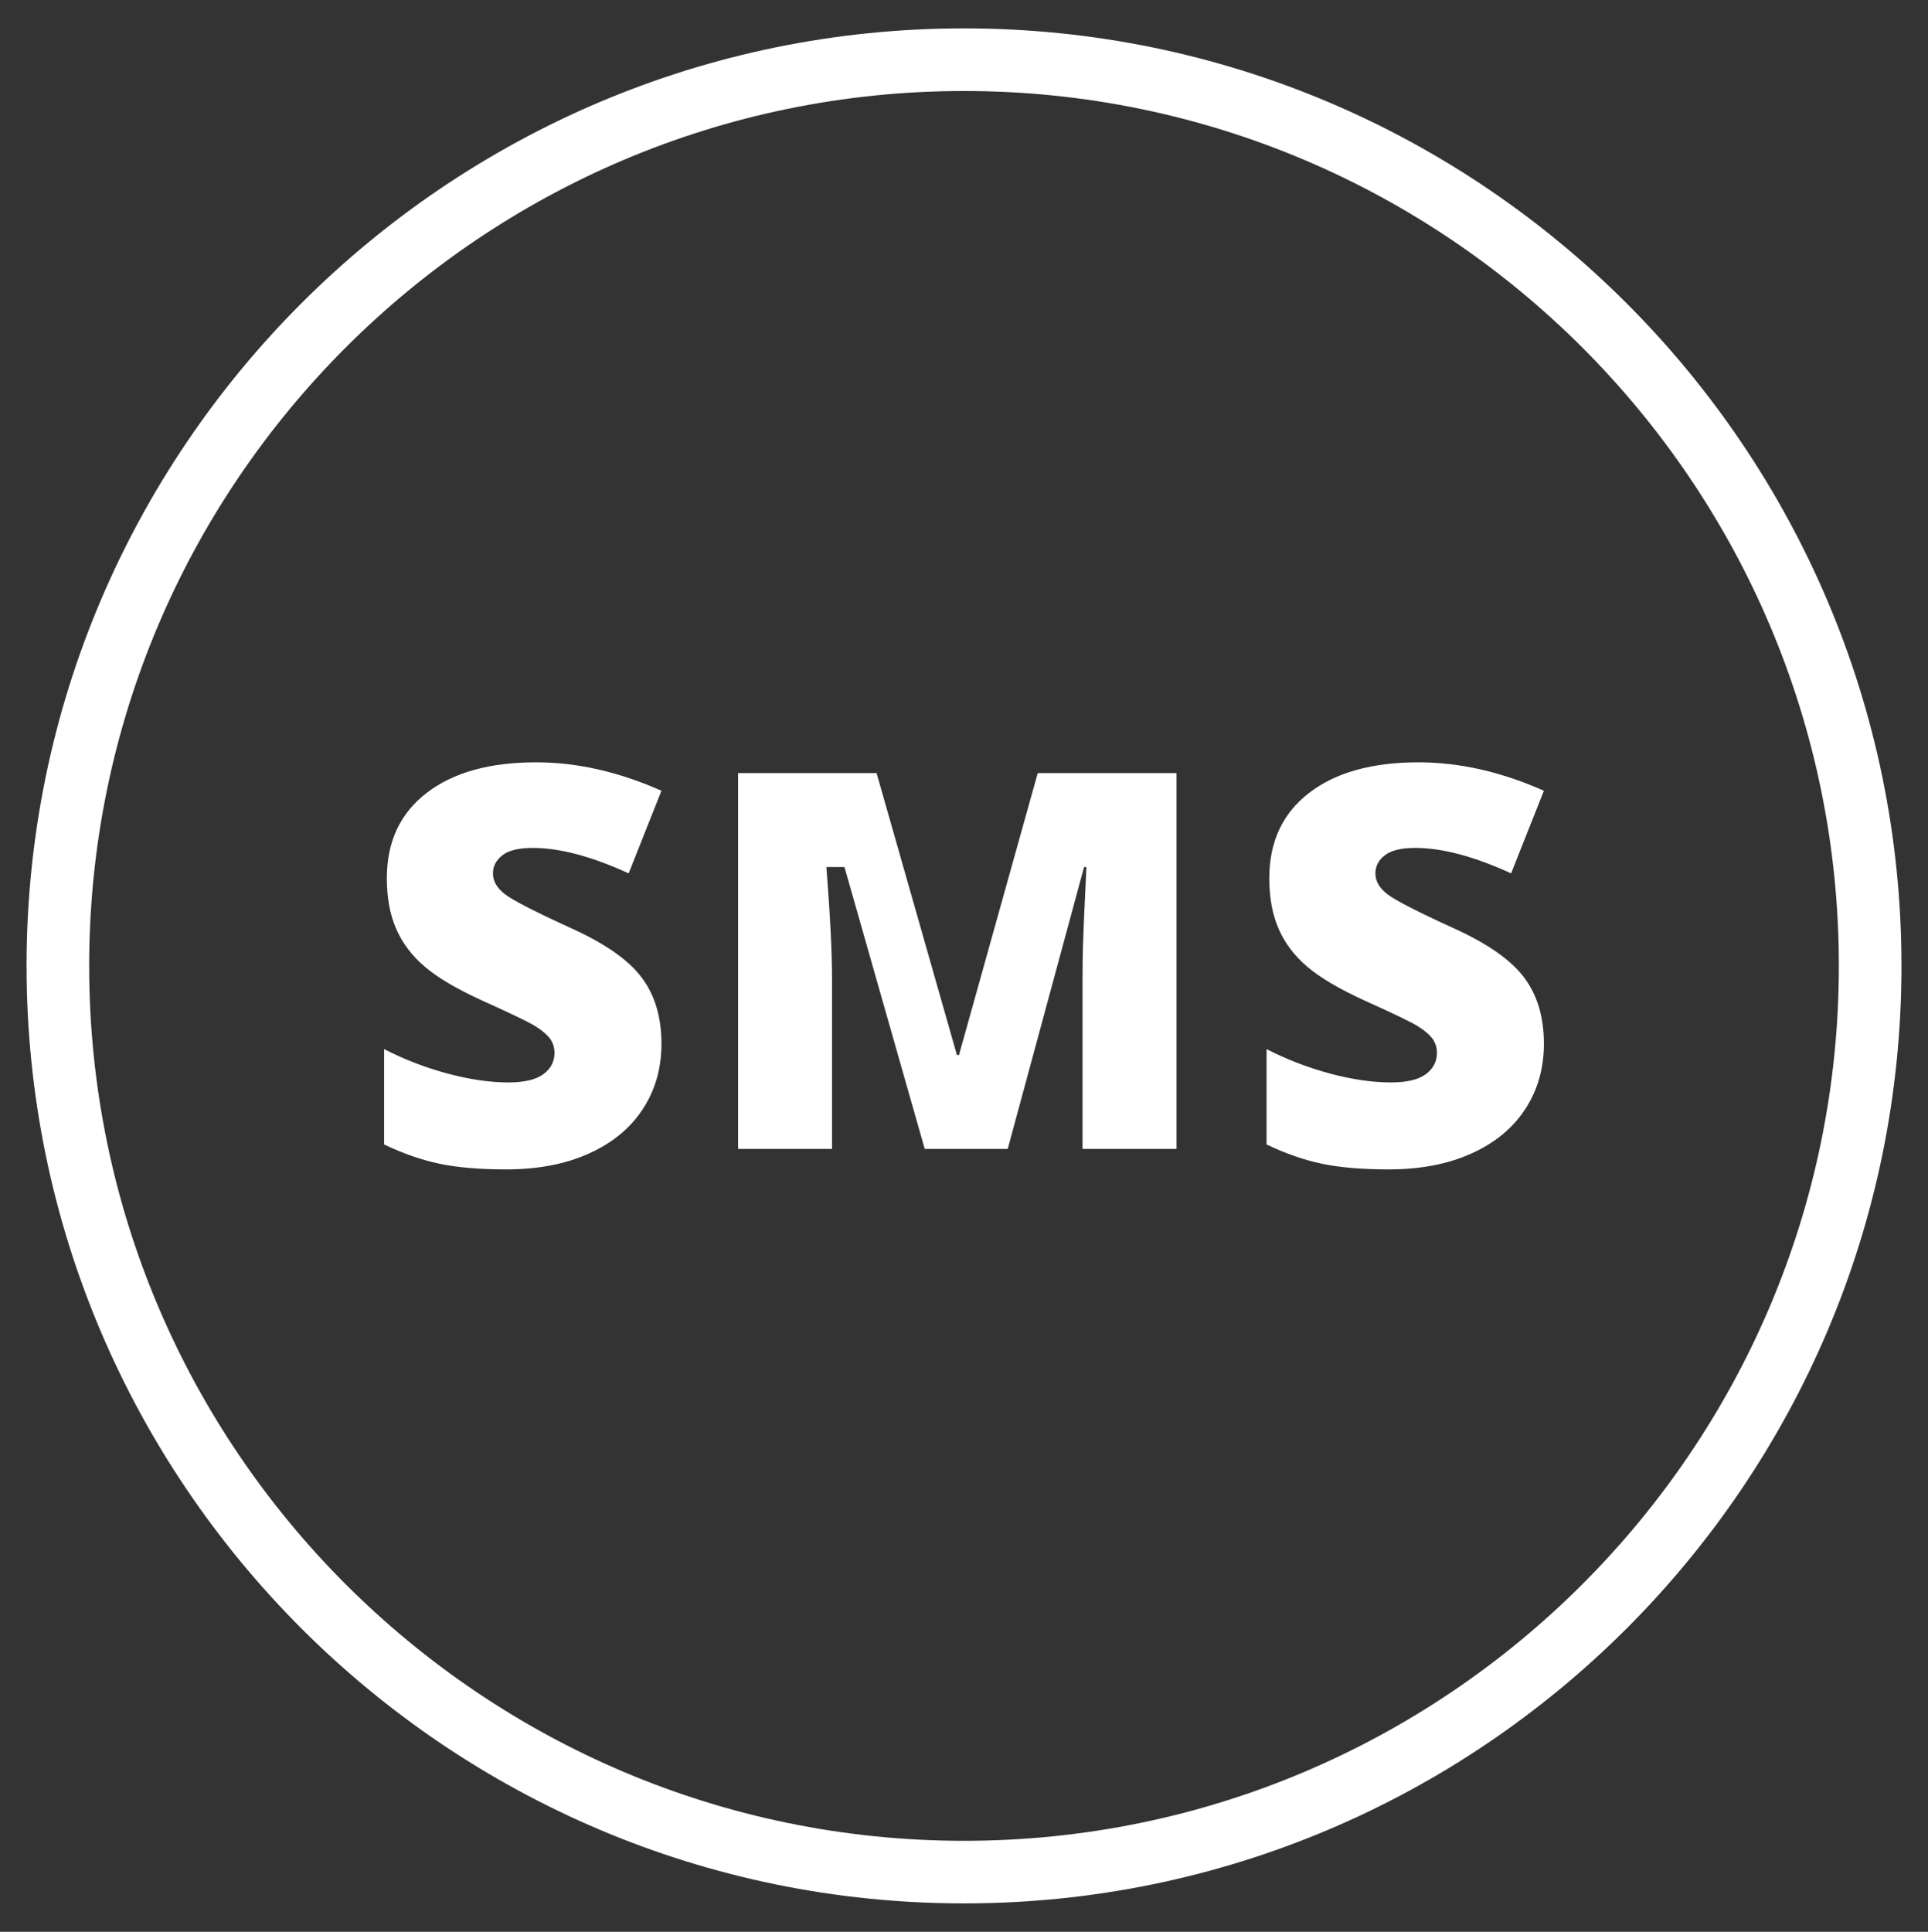<?xml version="1.0" encoding="utf-8"?>
<!-- Generator: Adobe Illustrator 21.1.0, SVG Export Plug-In . SVG Version: 6.00 Build 0)  -->
<svg version="1.1" id="Layer_1" xmlns="http://www.w3.org/2000/svg" xmlns:xlink="http://www.w3.org/1999/xlink" x="0px" y="0px"
	 width="61.571px" height="61.688px" viewBox="0 0 61.571 61.688" enable-background="new 0 0 61.571 61.688" xml:space="preserve">
<rect x="0" y="0" width="61.571" height="61.688" fill="#333333" stroke="none"/>
<path fill="#FFFFFF" d="M30.786,60.781c-16.508,0-29.938-13.43-29.938-29.938S14.278,0.906,30.786,0.906s29.938,13.43,29.938,29.938
	S47.294,60.781,30.786,60.781z M30.786,2.906c-15.405,0-27.938,12.532-27.938,27.938S15.38,58.782,30.786,58.782
	S58.724,46.25,58.724,30.844S46.191,2.906,30.786,2.906z M21.124,33.33c0,0.784-0.199,1.481-0.597,2.088
	c-0.398,0.609-0.972,1.082-1.721,1.418c-0.749,0.338-1.629,0.506-2.638,0.506c-0.842,0-1.548-0.059-2.119-0.178
	c-0.571-0.118-1.165-0.324-1.782-0.618v-3.045c0.652,0.334,1.329,0.595,2.033,0.783c0.704,0.187,1.349,0.281,1.937,0.281
	c0.507,0,0.879-0.088,1.116-0.263c0.237-0.176,0.355-0.403,0.355-0.679c0-0.173-0.048-0.324-0.142-0.454
	c-0.096-0.129-0.248-0.26-0.459-0.393c-0.21-0.133-0.771-0.403-1.682-0.813c-0.825-0.375-1.443-0.738-1.855-1.09
	c-0.413-0.351-0.719-0.756-0.917-1.211c-0.2-0.455-0.299-0.995-0.299-1.617c0-1.165,0.424-2.073,1.271-2.725
	s2.012-0.977,3.494-0.977c1.309,0,2.644,0.303,4.005,0.908l-1.047,2.638c-1.182-0.542-2.202-0.813-3.062-0.813
	c-0.444,0-0.767,0.078-0.969,0.234s-0.303,0.349-0.303,0.58c0,0.248,0.128,0.47,0.385,0.666c0.256,0.196,0.952,0.554,2.088,1.073
	c1.09,0.49,1.846,1.016,2.271,1.579C20.912,31.769,21.124,32.477,21.124,33.33z M29.531,36.688l-2.563-9h-0.577
	c0.12,1.533,0.18,2.723,0.18,3.573v5.427h-3v-12h4.423l2.565,9h0.067l2.514-9h4.431v12h-3v-5.489c0-0.286,0.005-0.603,0.012-0.951
	c0.009-0.348,0.046-1.202,0.112-2.56H34.62l-2.438,9H29.531z M49.305,33.33c0,0.784-0.199,1.481-0.597,2.088
	c-0.398,0.609-0.972,1.082-1.721,1.418c-0.749,0.338-1.629,0.506-2.638,0.506c-0.842,0-1.548-0.059-2.119-0.178
	c-0.571-0.118-1.165-0.324-1.782-0.618v-3.045c0.652,0.334,1.329,0.595,2.033,0.783c0.704,0.187,1.349,0.281,1.937,0.281
	c0.507,0,0.879-0.088,1.116-0.263c0.237-0.176,0.355-0.403,0.355-0.679c0-0.173-0.048-0.324-0.142-0.454
	c-0.096-0.129-0.248-0.26-0.459-0.393c-0.21-0.133-0.771-0.403-1.682-0.813c-0.825-0.375-1.443-0.738-1.855-1.09
	c-0.413-0.351-0.719-0.756-0.917-1.211c-0.2-0.455-0.299-0.995-0.299-1.617c0-1.165,0.424-2.073,1.271-2.725
	s2.012-0.977,3.494-0.977c1.309,0,2.644,0.303,4.005,0.908l-1.047,2.638c-1.182-0.542-2.202-0.813-3.062-0.813
	c-0.444,0-0.767,0.078-0.969,0.234c-0.202,0.156-0.303,0.349-0.303,0.58c0,0.248,0.128,0.47,0.385,0.666
	c0.256,0.196,0.952,0.554,2.088,1.073c1.09,0.49,1.846,1.016,2.271,1.579C49.093,31.769,49.305,32.477,49.305,33.33z"/>
</svg>
